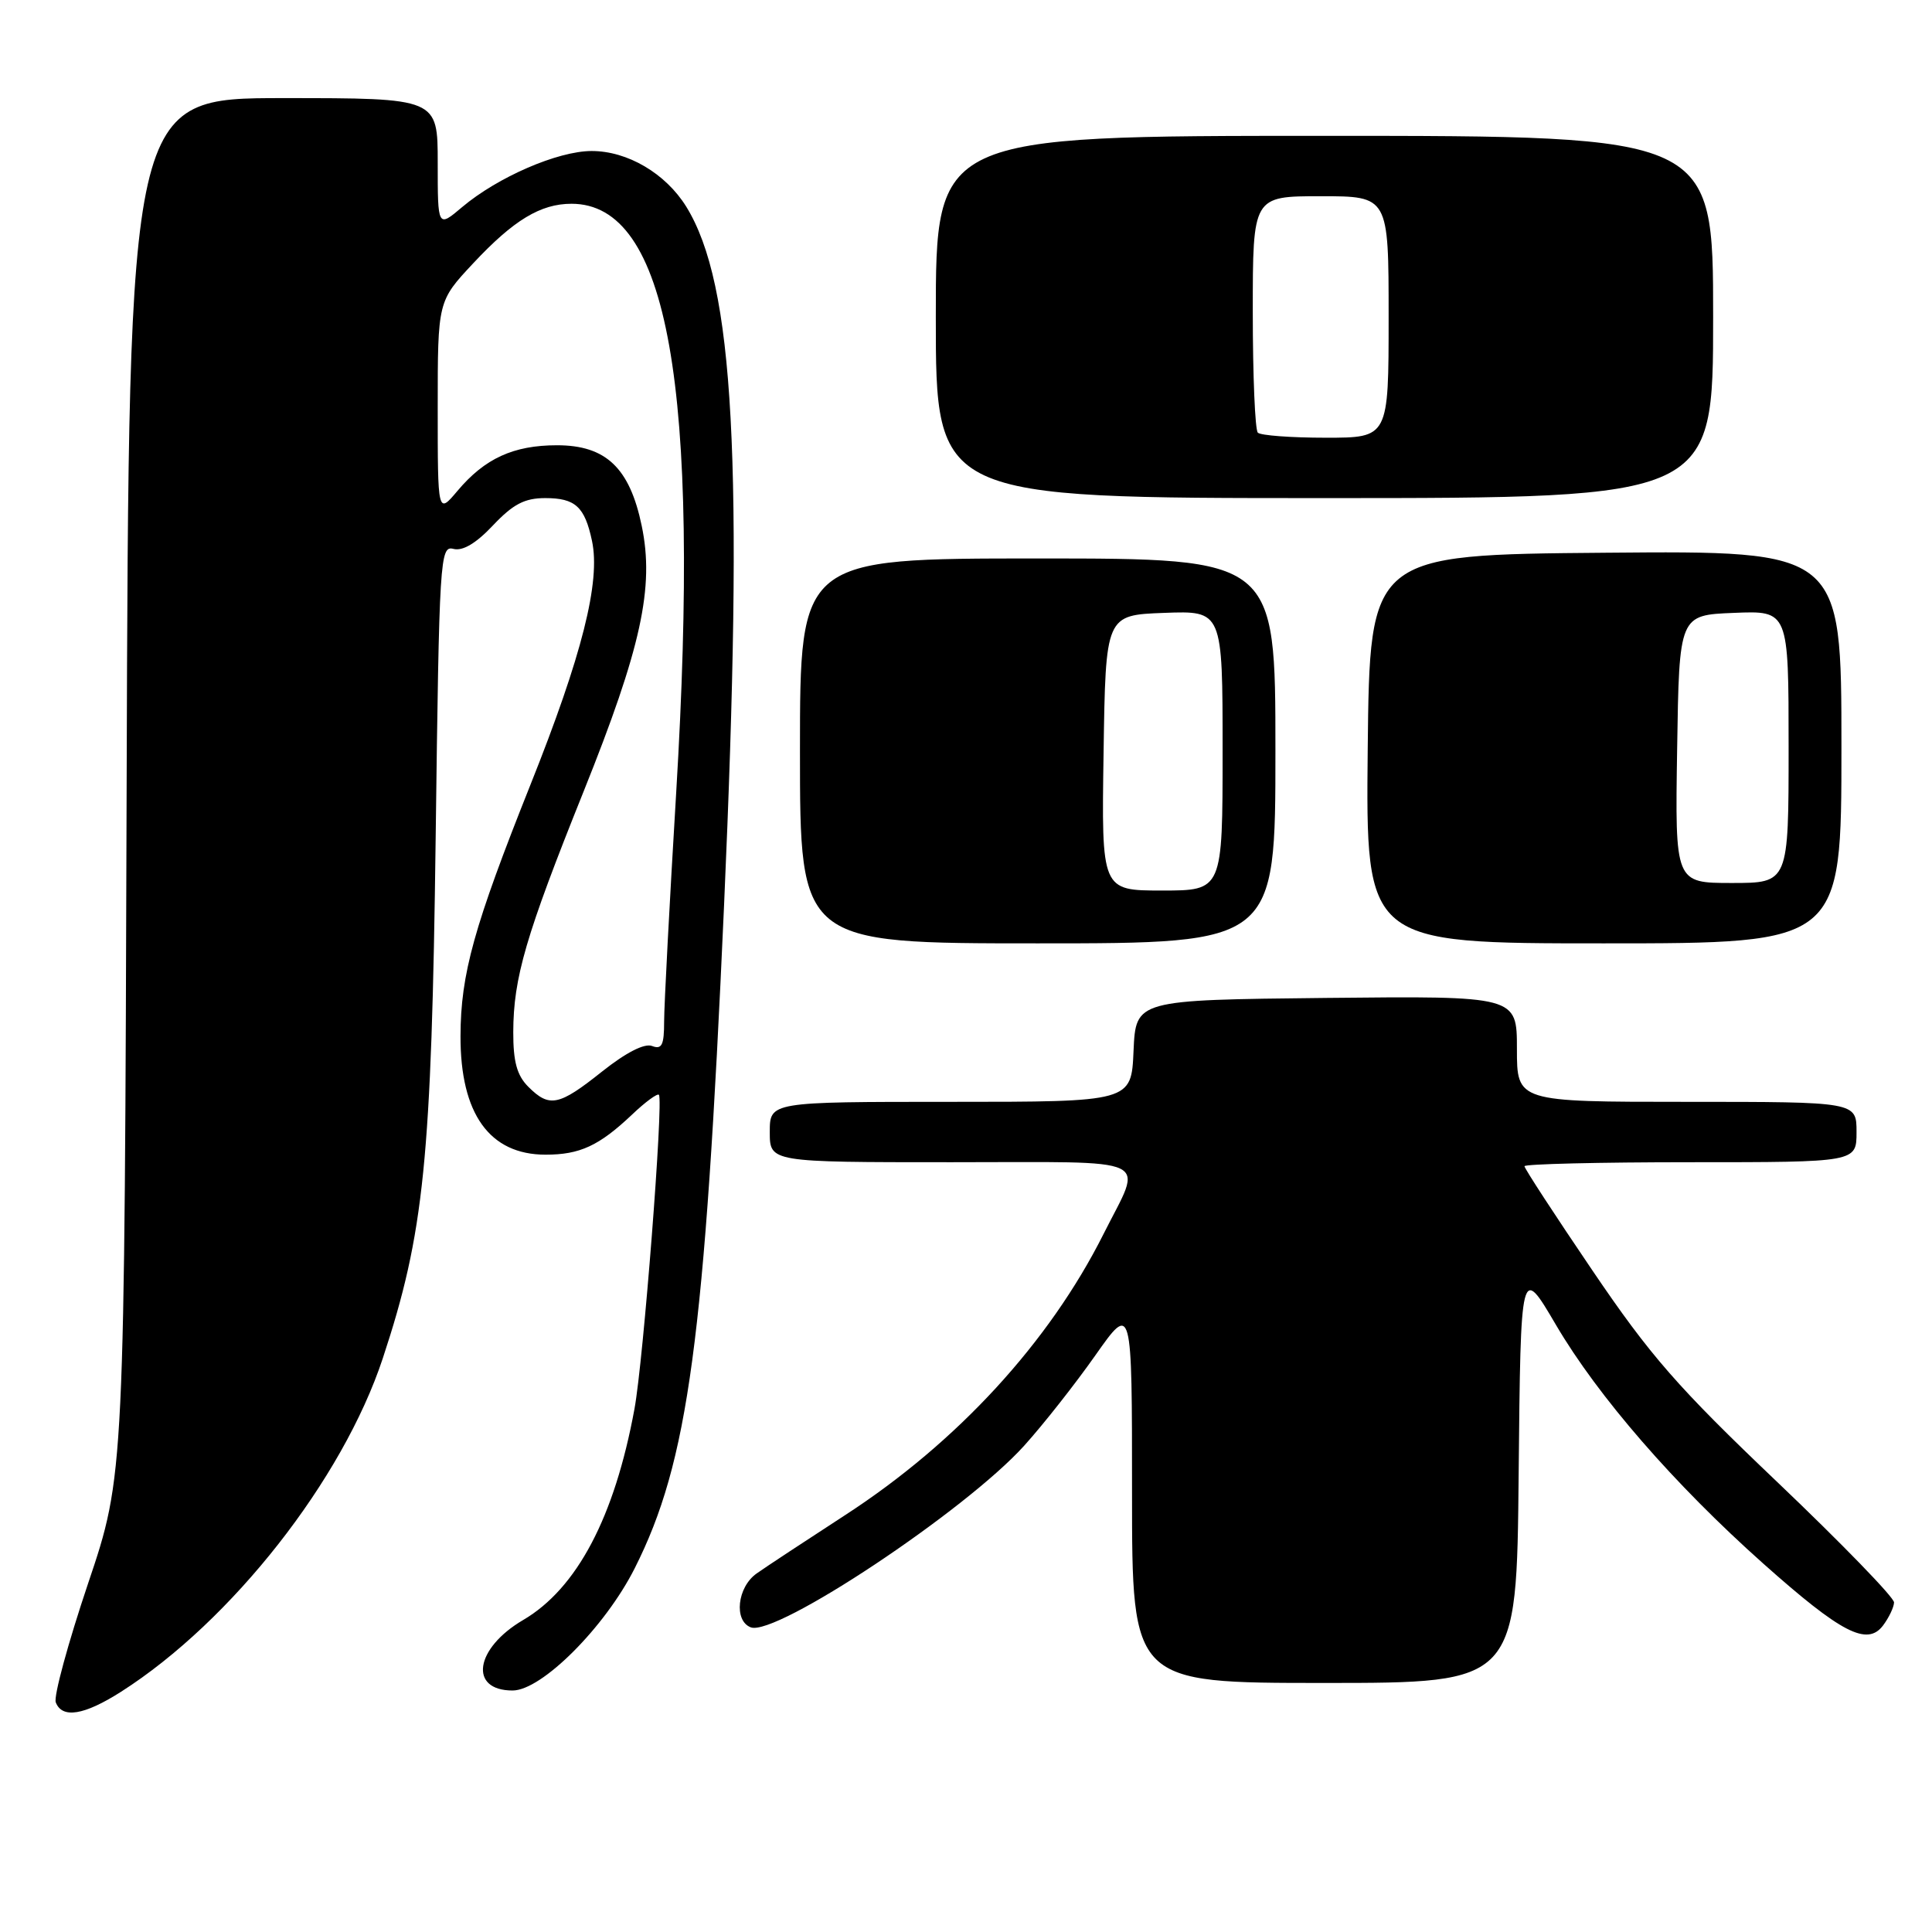 <?xml version="1.0" encoding="UTF-8" standalone="no"?>
<!DOCTYPE svg PUBLIC "-//W3C//DTD SVG 1.1//EN" "http://www.w3.org/Graphics/SVG/1.1/DTD/svg11.dtd" >
<svg xmlns="http://www.w3.org/2000/svg" xmlns:xlink="http://www.w3.org/1999/xlink" version="1.1" viewBox="0 0 256 256">
 <g >
 <path fill="currentColor"
d=" M 16.05 224.16 C 30.68 214.83 45.41 196.06 50.72 179.99 C 56.20 163.41 57.18 153.81 57.73 110.87 C 58.20 73.88 58.30 72.27 60.08 72.73 C 61.31 73.05 63.08 72.00 65.33 69.61 C 67.99 66.80 69.51 66.00 72.25 66.00 C 76.23 66.00 77.48 67.14 78.44 71.66 C 79.60 77.06 77.13 86.85 70.28 104.00 C 62.80 122.75 61.04 129.06 61.02 137.28 C 60.99 147.59 64.87 153.00 72.29 153.00 C 76.84 153.00 79.37 151.83 83.74 147.70 C 85.51 146.01 87.13 144.83 87.31 145.07 C 87.93 145.84 85.25 180.33 84.07 186.69 C 81.43 201.04 76.45 210.48 69.32 214.66 C 62.92 218.41 62.08 224.00 67.92 224.00 C 71.78 224.00 80.16 215.61 84.10 207.81 C 91.21 193.71 93.38 177.62 95.94 120.00 C 98.56 60.95 97.30 37.69 90.93 27.38 C 88.20 22.98 83.14 20.00 78.38 20.01 C 73.90 20.02 65.95 23.47 61.25 27.43 C 58.00 30.18 58.00 30.18 58.00 21.59 C 58.00 13.00 58.00 13.00 37.53 13.00 C 17.06 13.00 17.06 13.00 16.78 104.25 C 16.50 195.50 16.50 195.50 11.67 209.82 C 9.02 217.70 7.09 224.79 7.39 225.57 C 8.23 227.76 11.16 227.28 16.05 224.16 Z  M 201.23 195.30 C 201.50 167.60 201.50 167.60 206.17 175.55 C 211.75 185.05 221.85 196.68 233.65 207.19 C 243.98 216.39 247.41 218.16 249.51 215.39 C 250.29 214.35 250.95 212.97 250.97 212.33 C 250.99 211.68 244.03 204.51 235.51 196.39 C 222.30 183.81 218.68 179.67 211.01 168.35 C 206.05 161.04 202.00 154.83 202.00 154.53 C 202.00 154.24 211.90 154.00 224.00 154.00 C 246.00 154.00 246.00 154.00 246.00 150.00 C 246.00 146.00 246.00 146.00 223.50 146.00 C 201.00 146.00 201.00 146.00 201.00 138.98 C 201.00 131.97 201.00 131.97 175.75 132.23 C 150.50 132.50 150.50 132.50 150.20 139.25 C 149.91 146.00 149.91 146.00 125.95 146.00 C 102.00 146.00 102.00 146.00 102.00 150.00 C 102.00 154.00 102.00 154.00 126.07 154.00 C 153.48 154.00 151.47 153.05 146.23 163.50 C 139.02 177.87 126.84 191.12 112.00 200.75 C 106.78 204.14 101.49 207.62 100.25 208.50 C 97.69 210.31 97.21 214.76 99.48 215.63 C 102.78 216.90 127.95 200.17 135.72 191.55 C 138.23 188.77 142.47 183.39 145.14 179.59 C 150.00 172.69 150.00 172.69 150.00 197.84 C 150.00 223.00 150.00 223.00 175.48 223.00 C 200.97 223.00 200.97 223.00 201.23 195.30 Z  M 169.00 99.50 C 169.00 74.00 169.00 74.00 137.50 74.00 C 106.00 74.00 106.00 74.00 106.00 99.50 C 106.00 125.00 106.00 125.00 137.50 125.00 C 169.00 125.00 169.00 125.00 169.00 99.50 Z  M 244.00 98.99 C 244.00 72.97 244.00 72.97 212.75 73.24 C 181.50 73.50 181.50 73.50 181.23 99.25 C 180.97 125.00 180.97 125.00 212.48 125.00 C 244.00 125.00 244.00 125.00 244.00 98.99 Z  M 227.00 42.00 C 227.00 18.00 227.00 18.00 175.50 18.00 C 124.00 18.00 124.00 18.00 124.00 42.00 C 124.00 66.00 124.00 66.00 175.50 66.00 C 227.00 66.00 227.00 66.00 227.00 42.00 Z  M 70.00 144.00 C 68.50 142.50 68.00 140.68 68.01 136.75 C 68.03 129.57 69.65 124.00 77.32 104.90 C 84.96 85.87 86.73 77.81 85.03 69.67 C 83.44 62.00 80.29 59.00 73.81 59.00 C 68.04 59.00 64.24 60.74 60.62 65.04 C 58.00 68.15 58.00 68.15 58.00 54.03 C 58.00 39.91 58.00 39.91 62.72 34.87 C 68.06 29.16 71.63 27.00 75.73 27.00 C 88.53 27.00 92.83 51.20 89.60 105.00 C 88.72 119.58 88.00 133.24 88.00 135.36 C 88.00 138.48 87.70 139.10 86.40 138.60 C 85.40 138.21 82.94 139.47 79.77 141.99 C 74.05 146.55 72.80 146.80 70.00 144.00 Z  M 146.23 99.75 C 146.50 81.50 146.50 81.50 154.25 81.21 C 162.00 80.92 162.00 80.92 162.00 99.46 C 162.00 118.00 162.00 118.00 153.98 118.00 C 145.95 118.00 145.95 118.00 146.23 99.75 Z  M 222.23 99.25 C 222.50 81.50 222.50 81.50 229.75 81.21 C 237.00 80.91 237.00 80.91 237.00 98.96 C 237.00 117.00 237.00 117.00 229.48 117.00 C 221.95 117.00 221.95 117.00 222.23 99.25 Z  M 166.67 57.33 C 166.30 56.97 166.00 49.77 166.00 41.33 C 166.00 26.00 166.00 26.00 175.00 26.00 C 184.00 26.00 184.00 26.00 184.00 42.00 C 184.00 58.00 184.00 58.00 175.67 58.00 C 171.08 58.00 167.03 57.70 166.67 57.33 Z "/>
</g>
</svg>